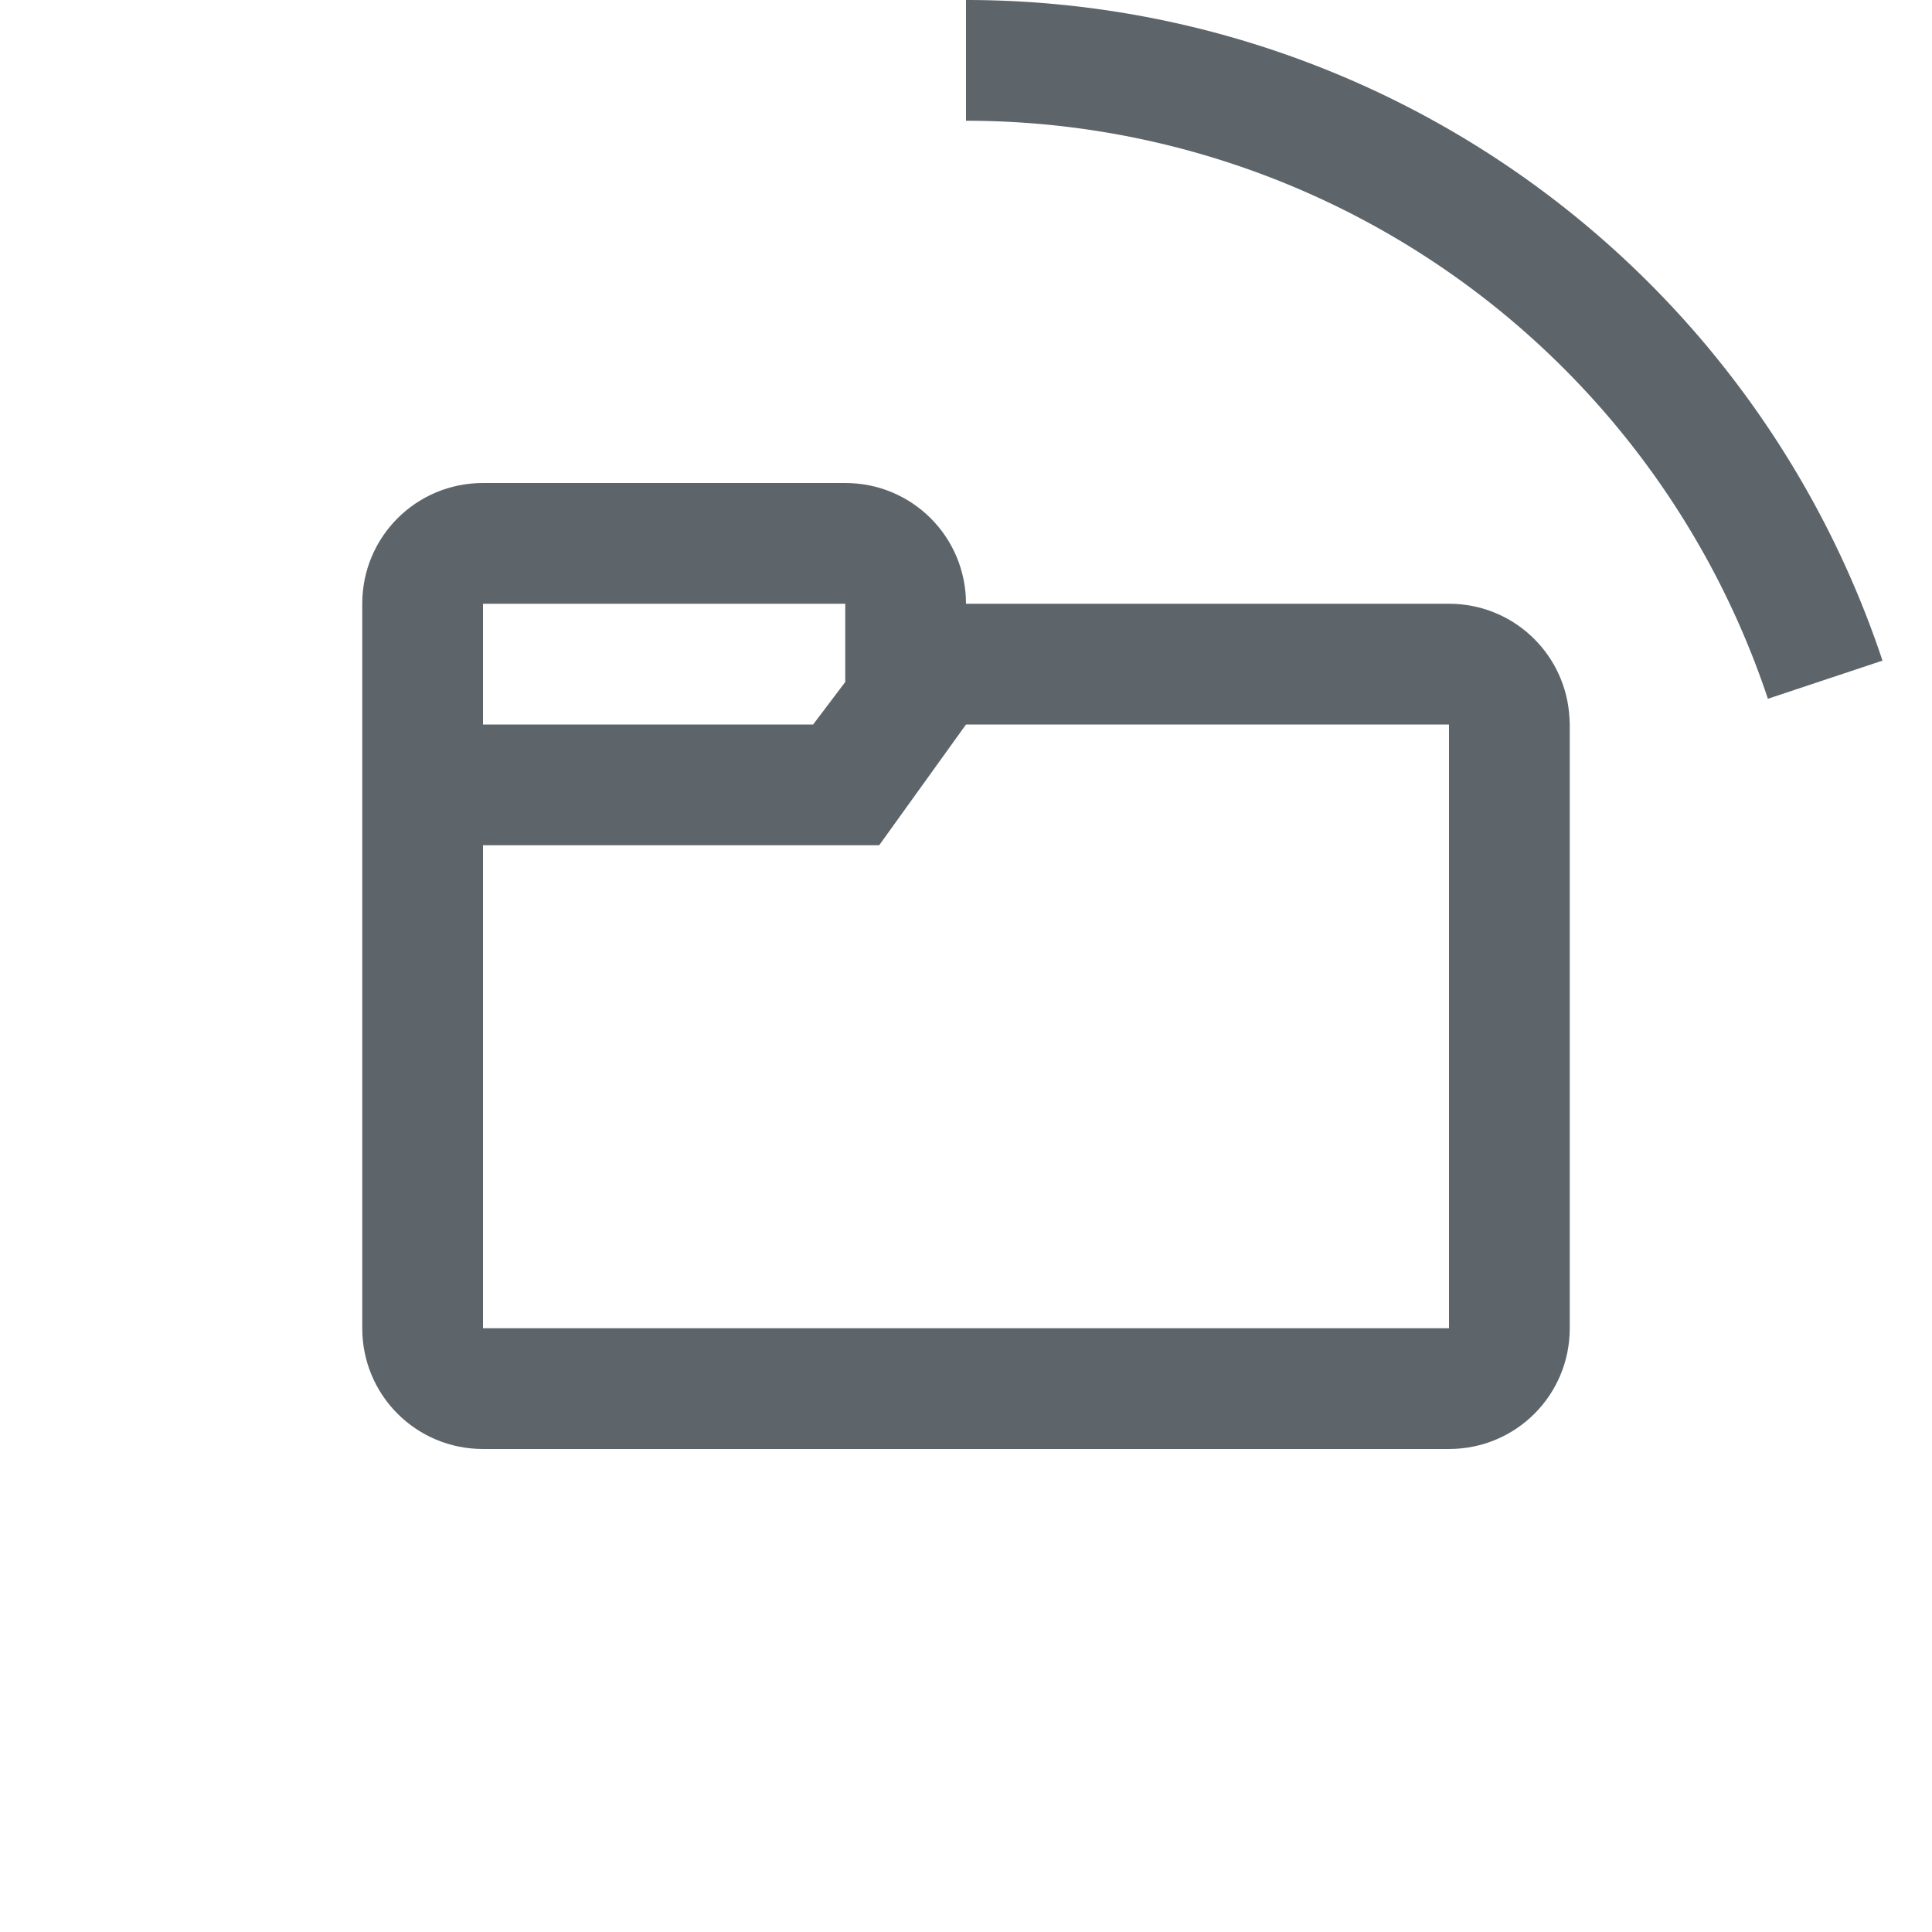 <svg width="16" height="16" version="1.0" xmlns="http://www.w3.org/2000/svg">
 <defs>
  <filter color-interpolation-filters="sRGB">
   <feBlend in2="BackgroundImage" mode="darken"/>
  </filter>
 </defs>
 <g fill="#5d656b" stroke-linecap="round" stroke-linejoin="round">
  <path d="m8 0v1a7 7 0 0 1 6.641 4.787l0.949-0.316a8 8 0 0 0-7.59-5.471z"/>
  <path d="m4 4c-0.554 0-1 0.446-1 1v6c0 0.554 0.446 1 1 1h8c0.554 0 1-0.446 1-1v-5c0-0.035-0.003-0.068-0.006-0.102-0.051-0.505-0.475-0.898-0.994-0.898h-4c0-0.554-0.446-1-1-1zm0 1h3v0.648l-0.266 0.352h-2.734zm4 1h4v5h-8v-4h3.281z"/>
 </g>
</svg>
